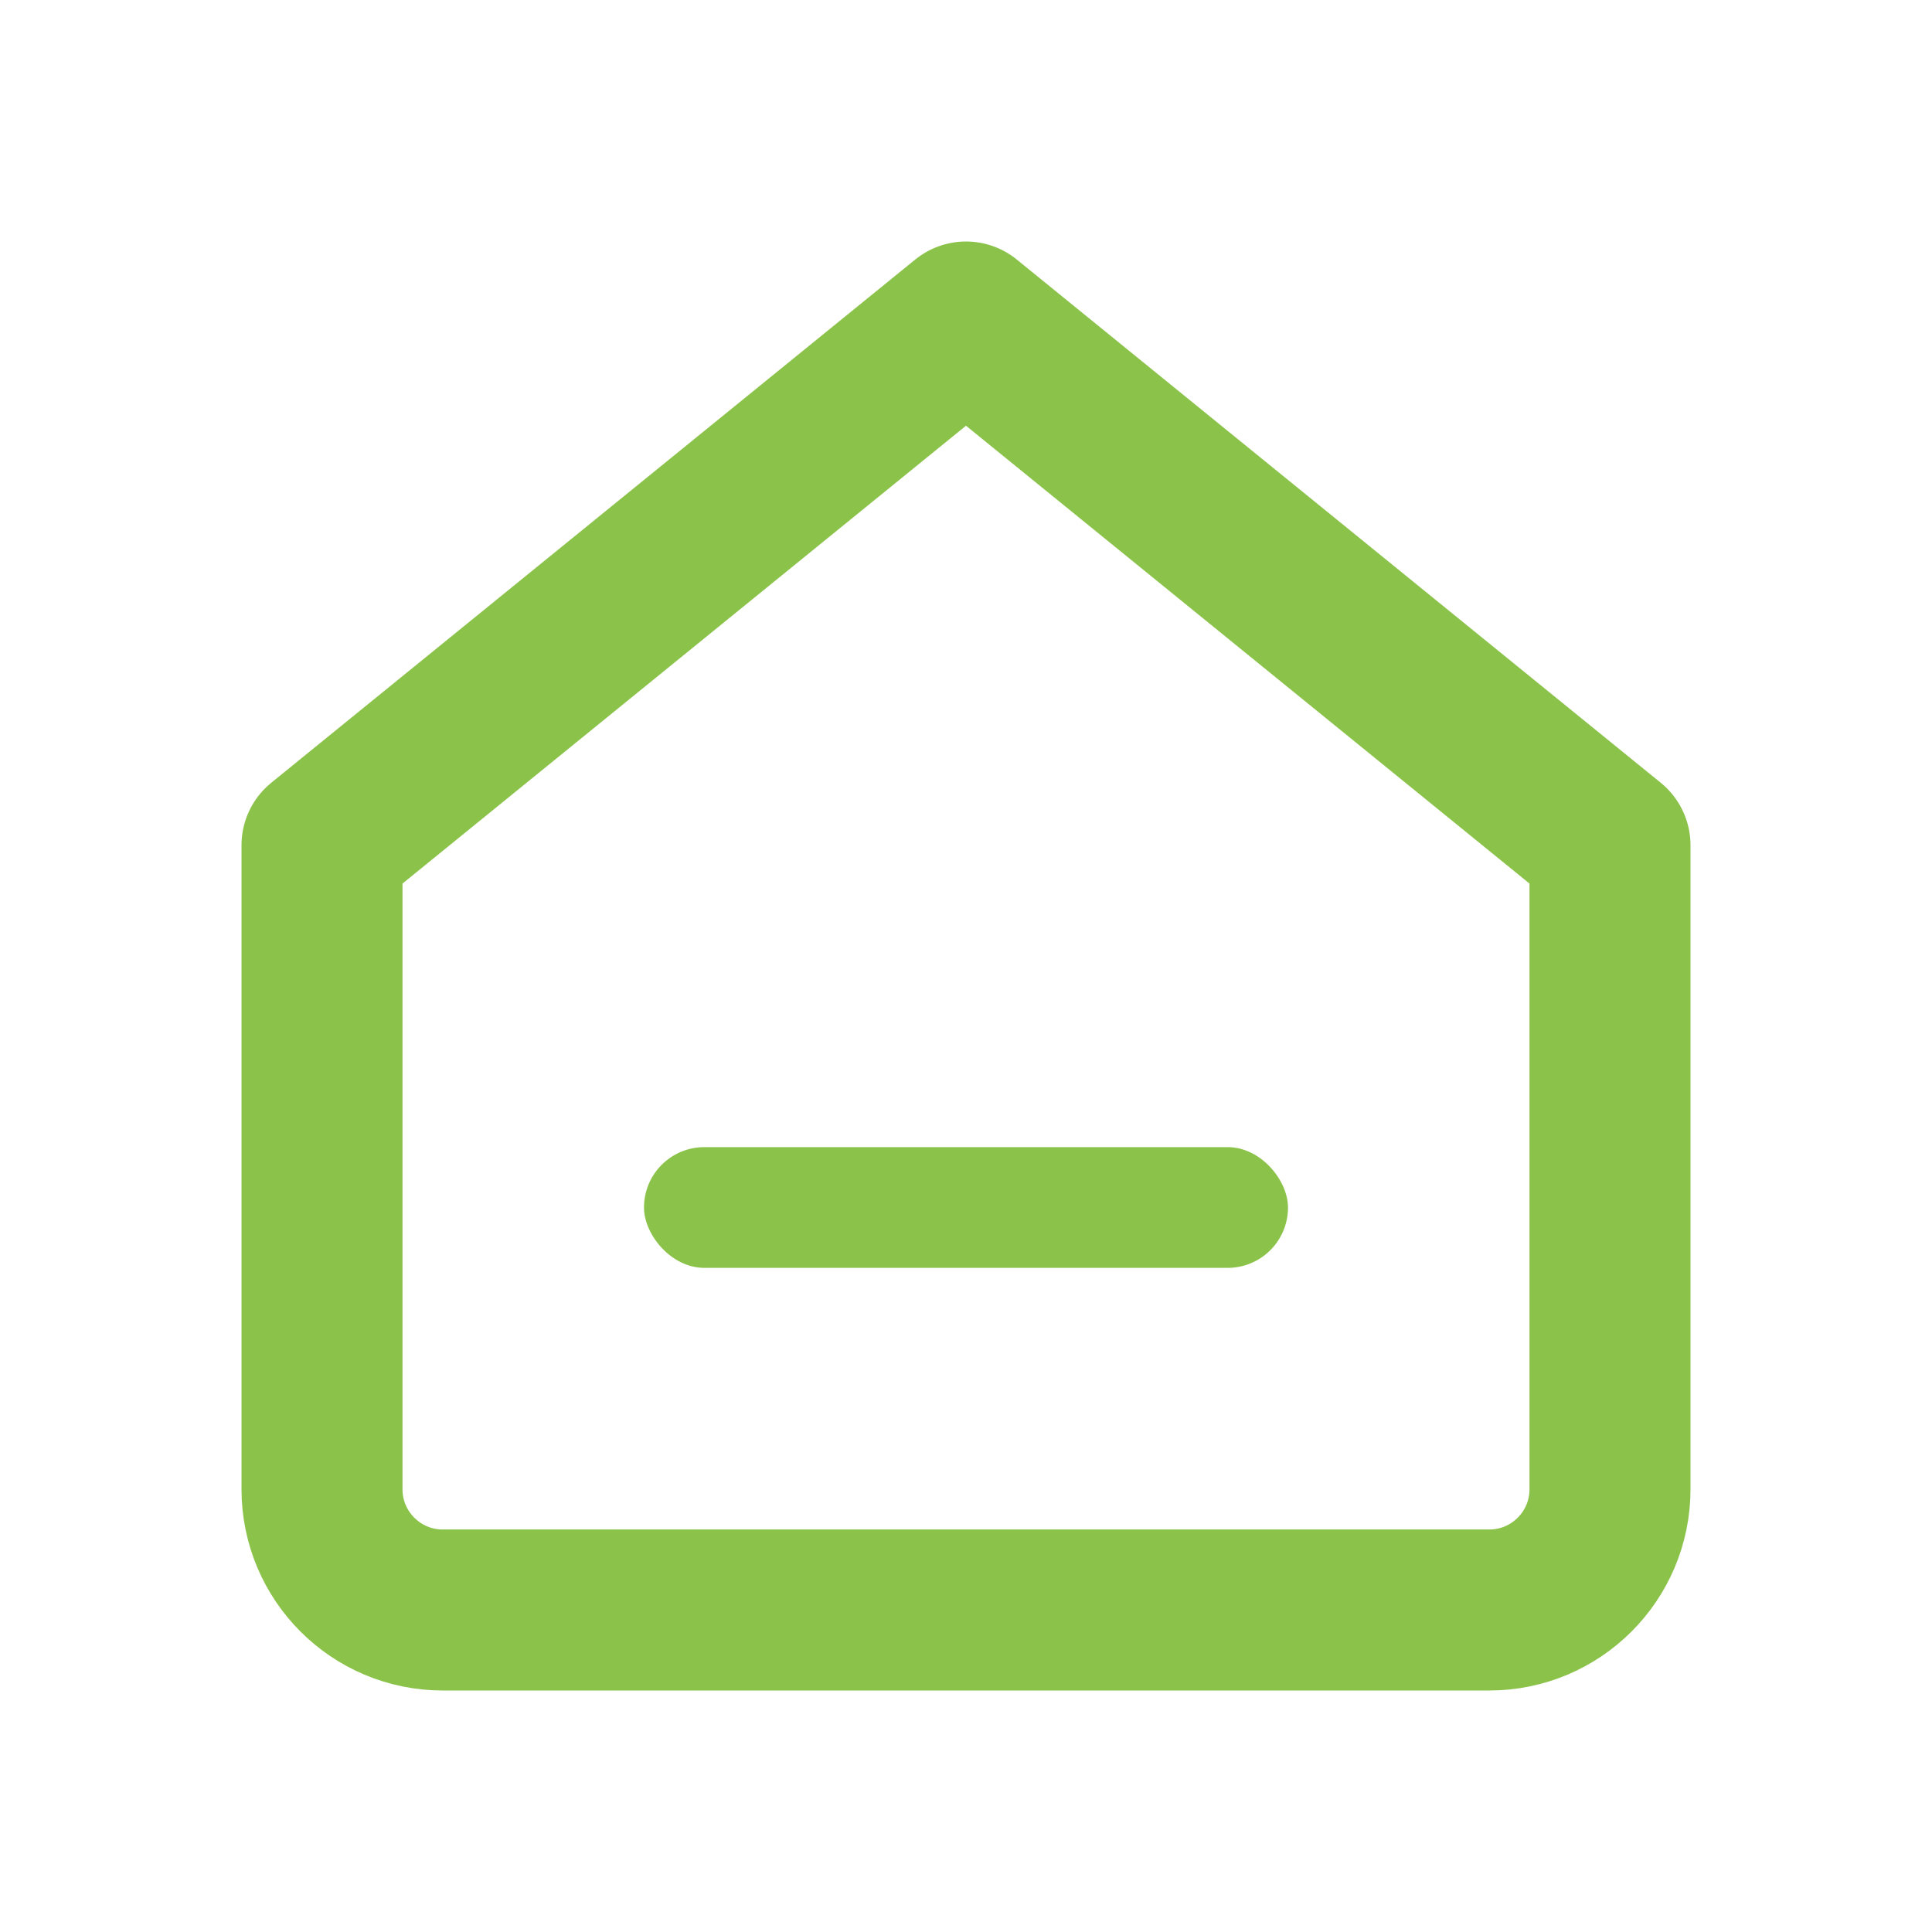 <?xml version="1.0" encoding="UTF-8"?>
<svg width="24" height="24" viewBox="0 0 24 24" fill="none" xmlns="http://www.w3.org/2000/svg">
  <!-- Outline house -->
  <path d="M4 10.5L12 4L20 10.5V18.5C20 19.328 19.328 20 18.5 20H5.5C4.672 20 4 19.328 4 18.5V10.5Z"
        stroke="#8BC34A" stroke-width="2" stroke-linecap="round" stroke-linejoin="round" fill="none"/>
  <!-- Small minus bar -->
  <rect x="8" y="14.25" width="8" height="1.5" rx="0.75" fill="#8BC34A"/>
</svg>
